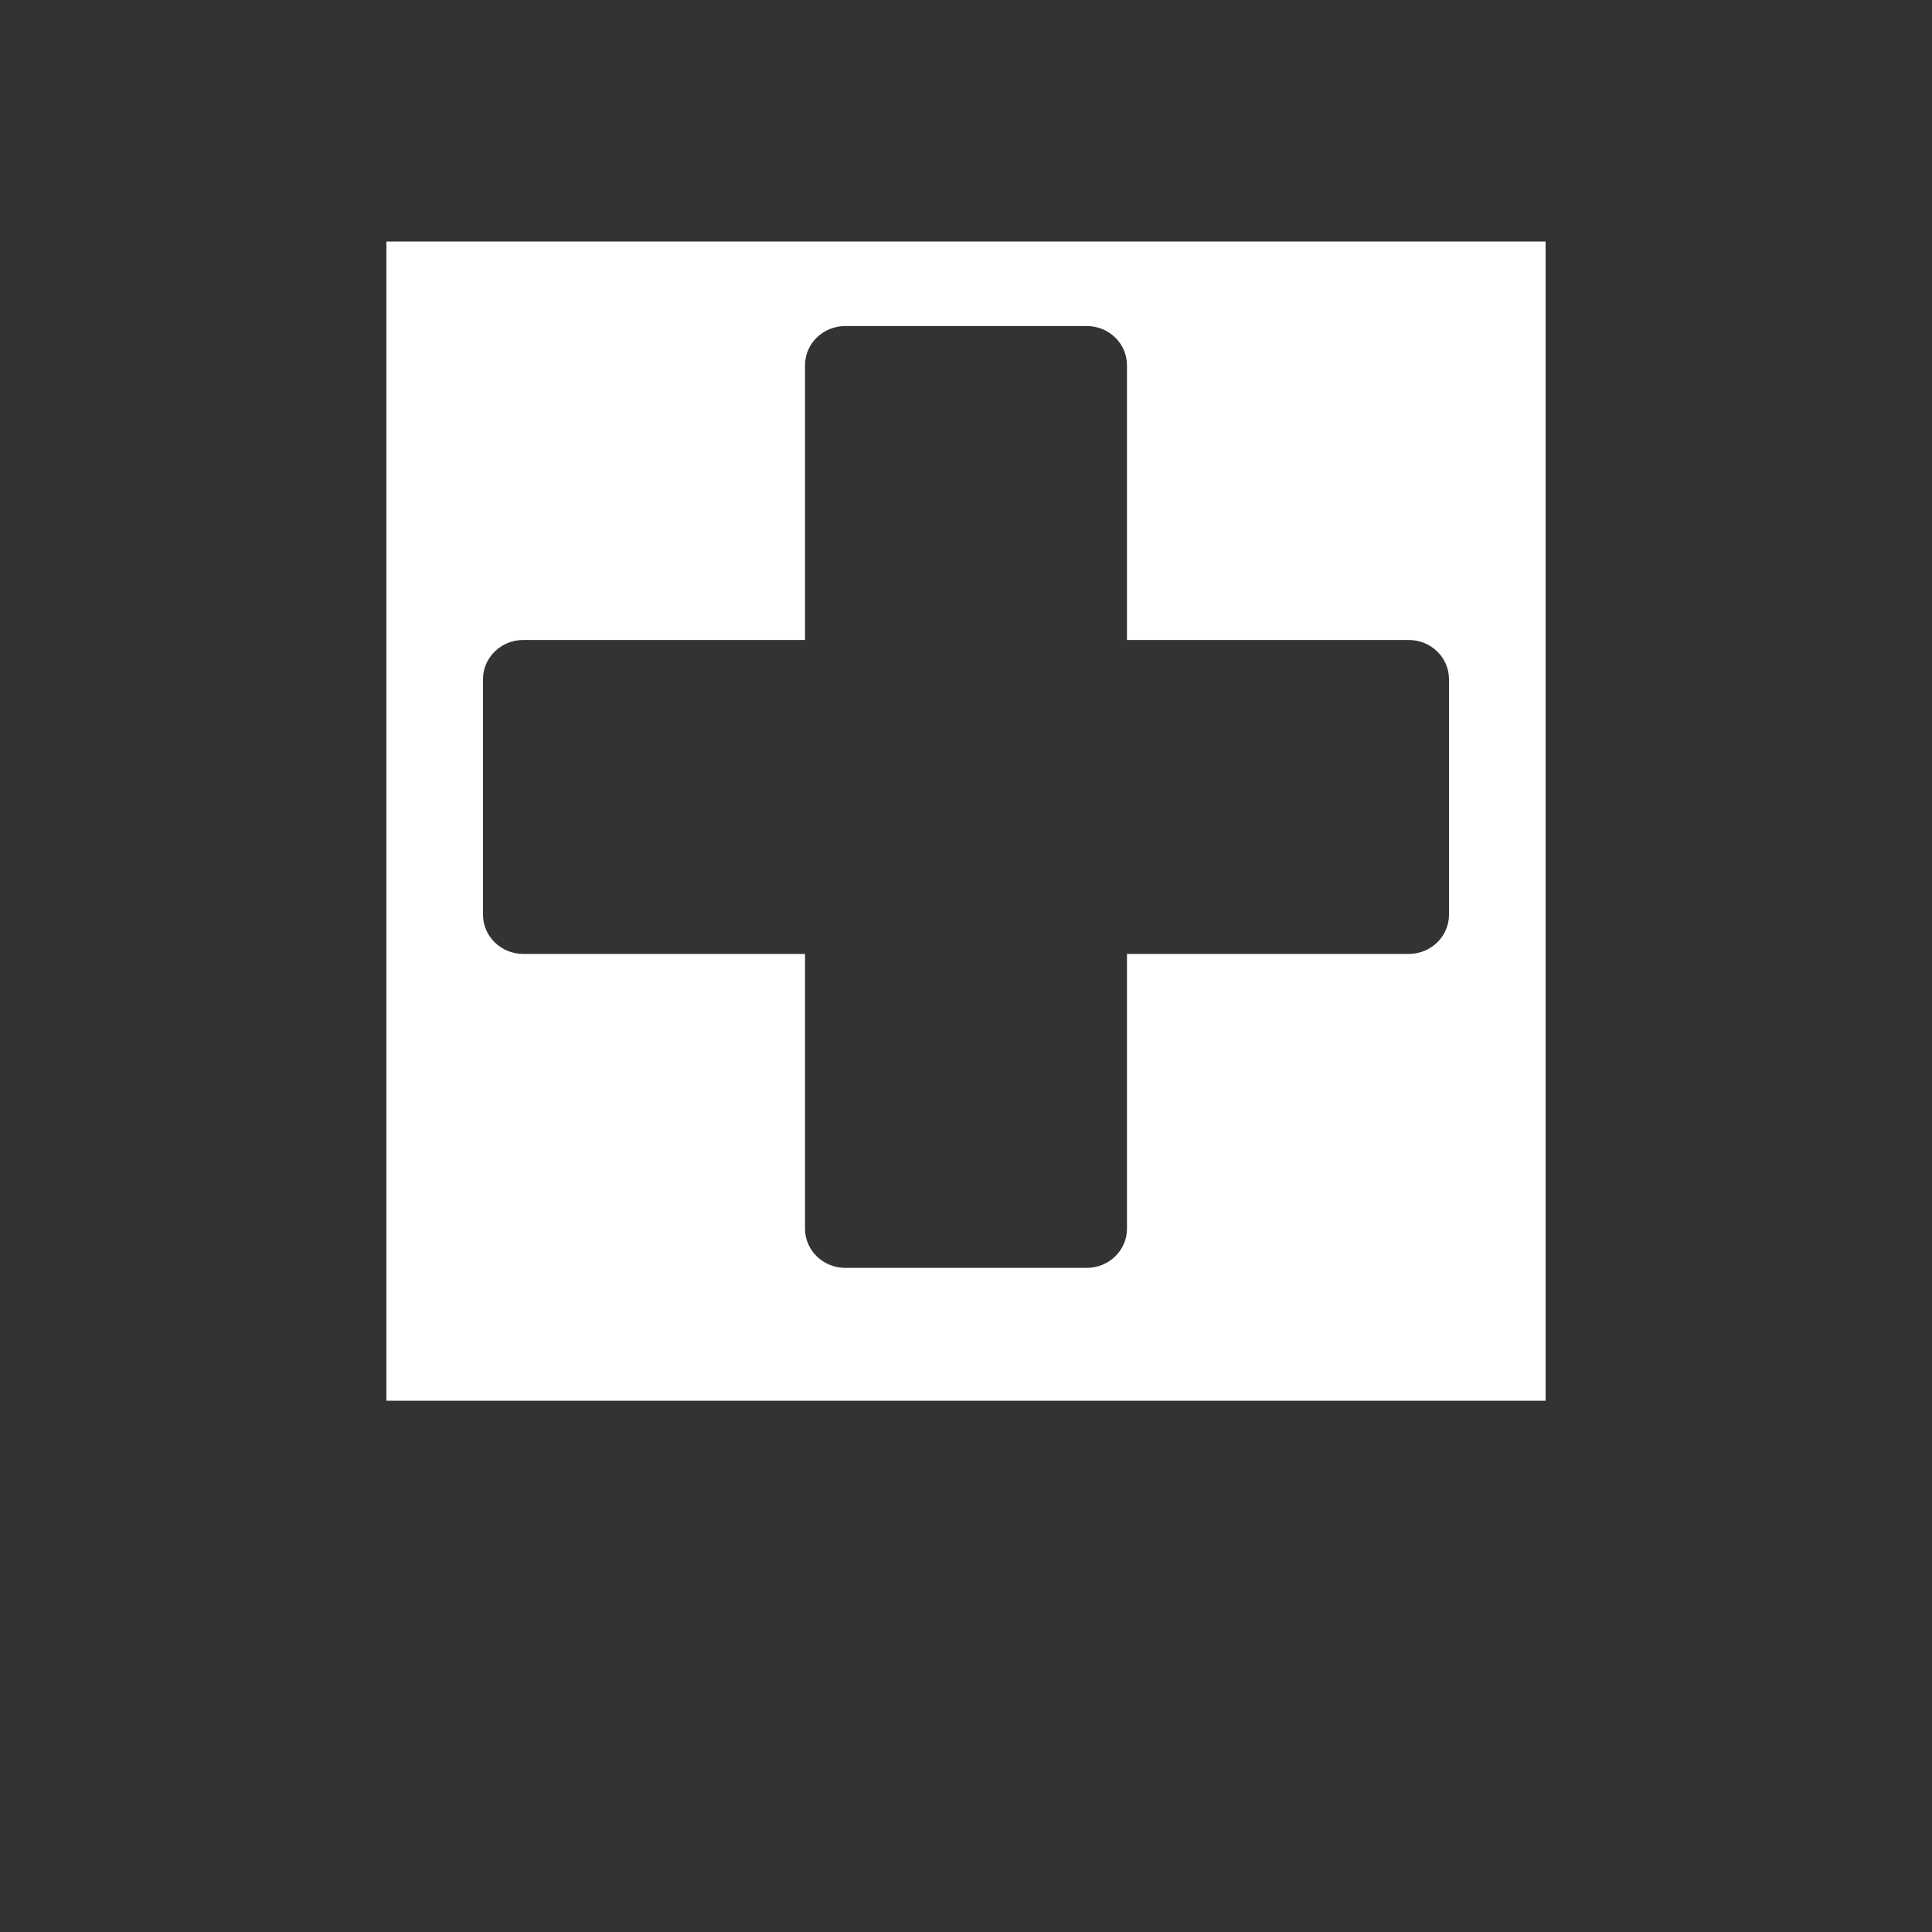 <svg width="40" height="40" viewBox="0 0 40 40" fill="none" xmlns="http://www.w3.org/2000/svg">
<rect x="0" y="0" width="40" height="40" fill="#333333" stroke="none"/>
<g clip-path="url(#clip0_160_2659)">
<g clip-path="url(#clip1_160_2659)">
<path d="M31.667 1.875H8.333C6.492 1.875 5 3.33 5 5.125V27.875C5 29.67 6.492 31.125 8.333 31.125H31.667C33.508 31.125 35 29.67 35 27.875V5.125C35 3.33 33.508 1.875 31.667 1.875ZM30 18.938C30 19.386 29.627 19.75 29.167 19.75H23.333V25.438C23.333 25.886 22.96 26.25 22.5 26.25H17.5C17.04 26.25 16.667 25.886 16.667 25.438V19.75H10.833C10.373 19.75 10 19.386 10 18.938V14.062C10 13.614 10.373 13.25 10.833 13.25H16.667V7.562C16.667 7.114 17.04 6.75 17.5 6.75H22.5C22.96 6.75 23.333 7.114 23.333 7.562V13.25H29.167C29.627 13.25 30 13.614 30 14.062V18.938Z" fill="white"/>
</g>
</g>
<defs>
<clipPath id="clip0_160_2659">
<rect width="40" height="40" rx="8" fill="white"/>
</clipPath>
<clipPath id="clip1_160_2659">
<rect width="24" height="24" fill="white" transform="translate(8 5)"/>
</clipPath>
</defs>
</svg>
